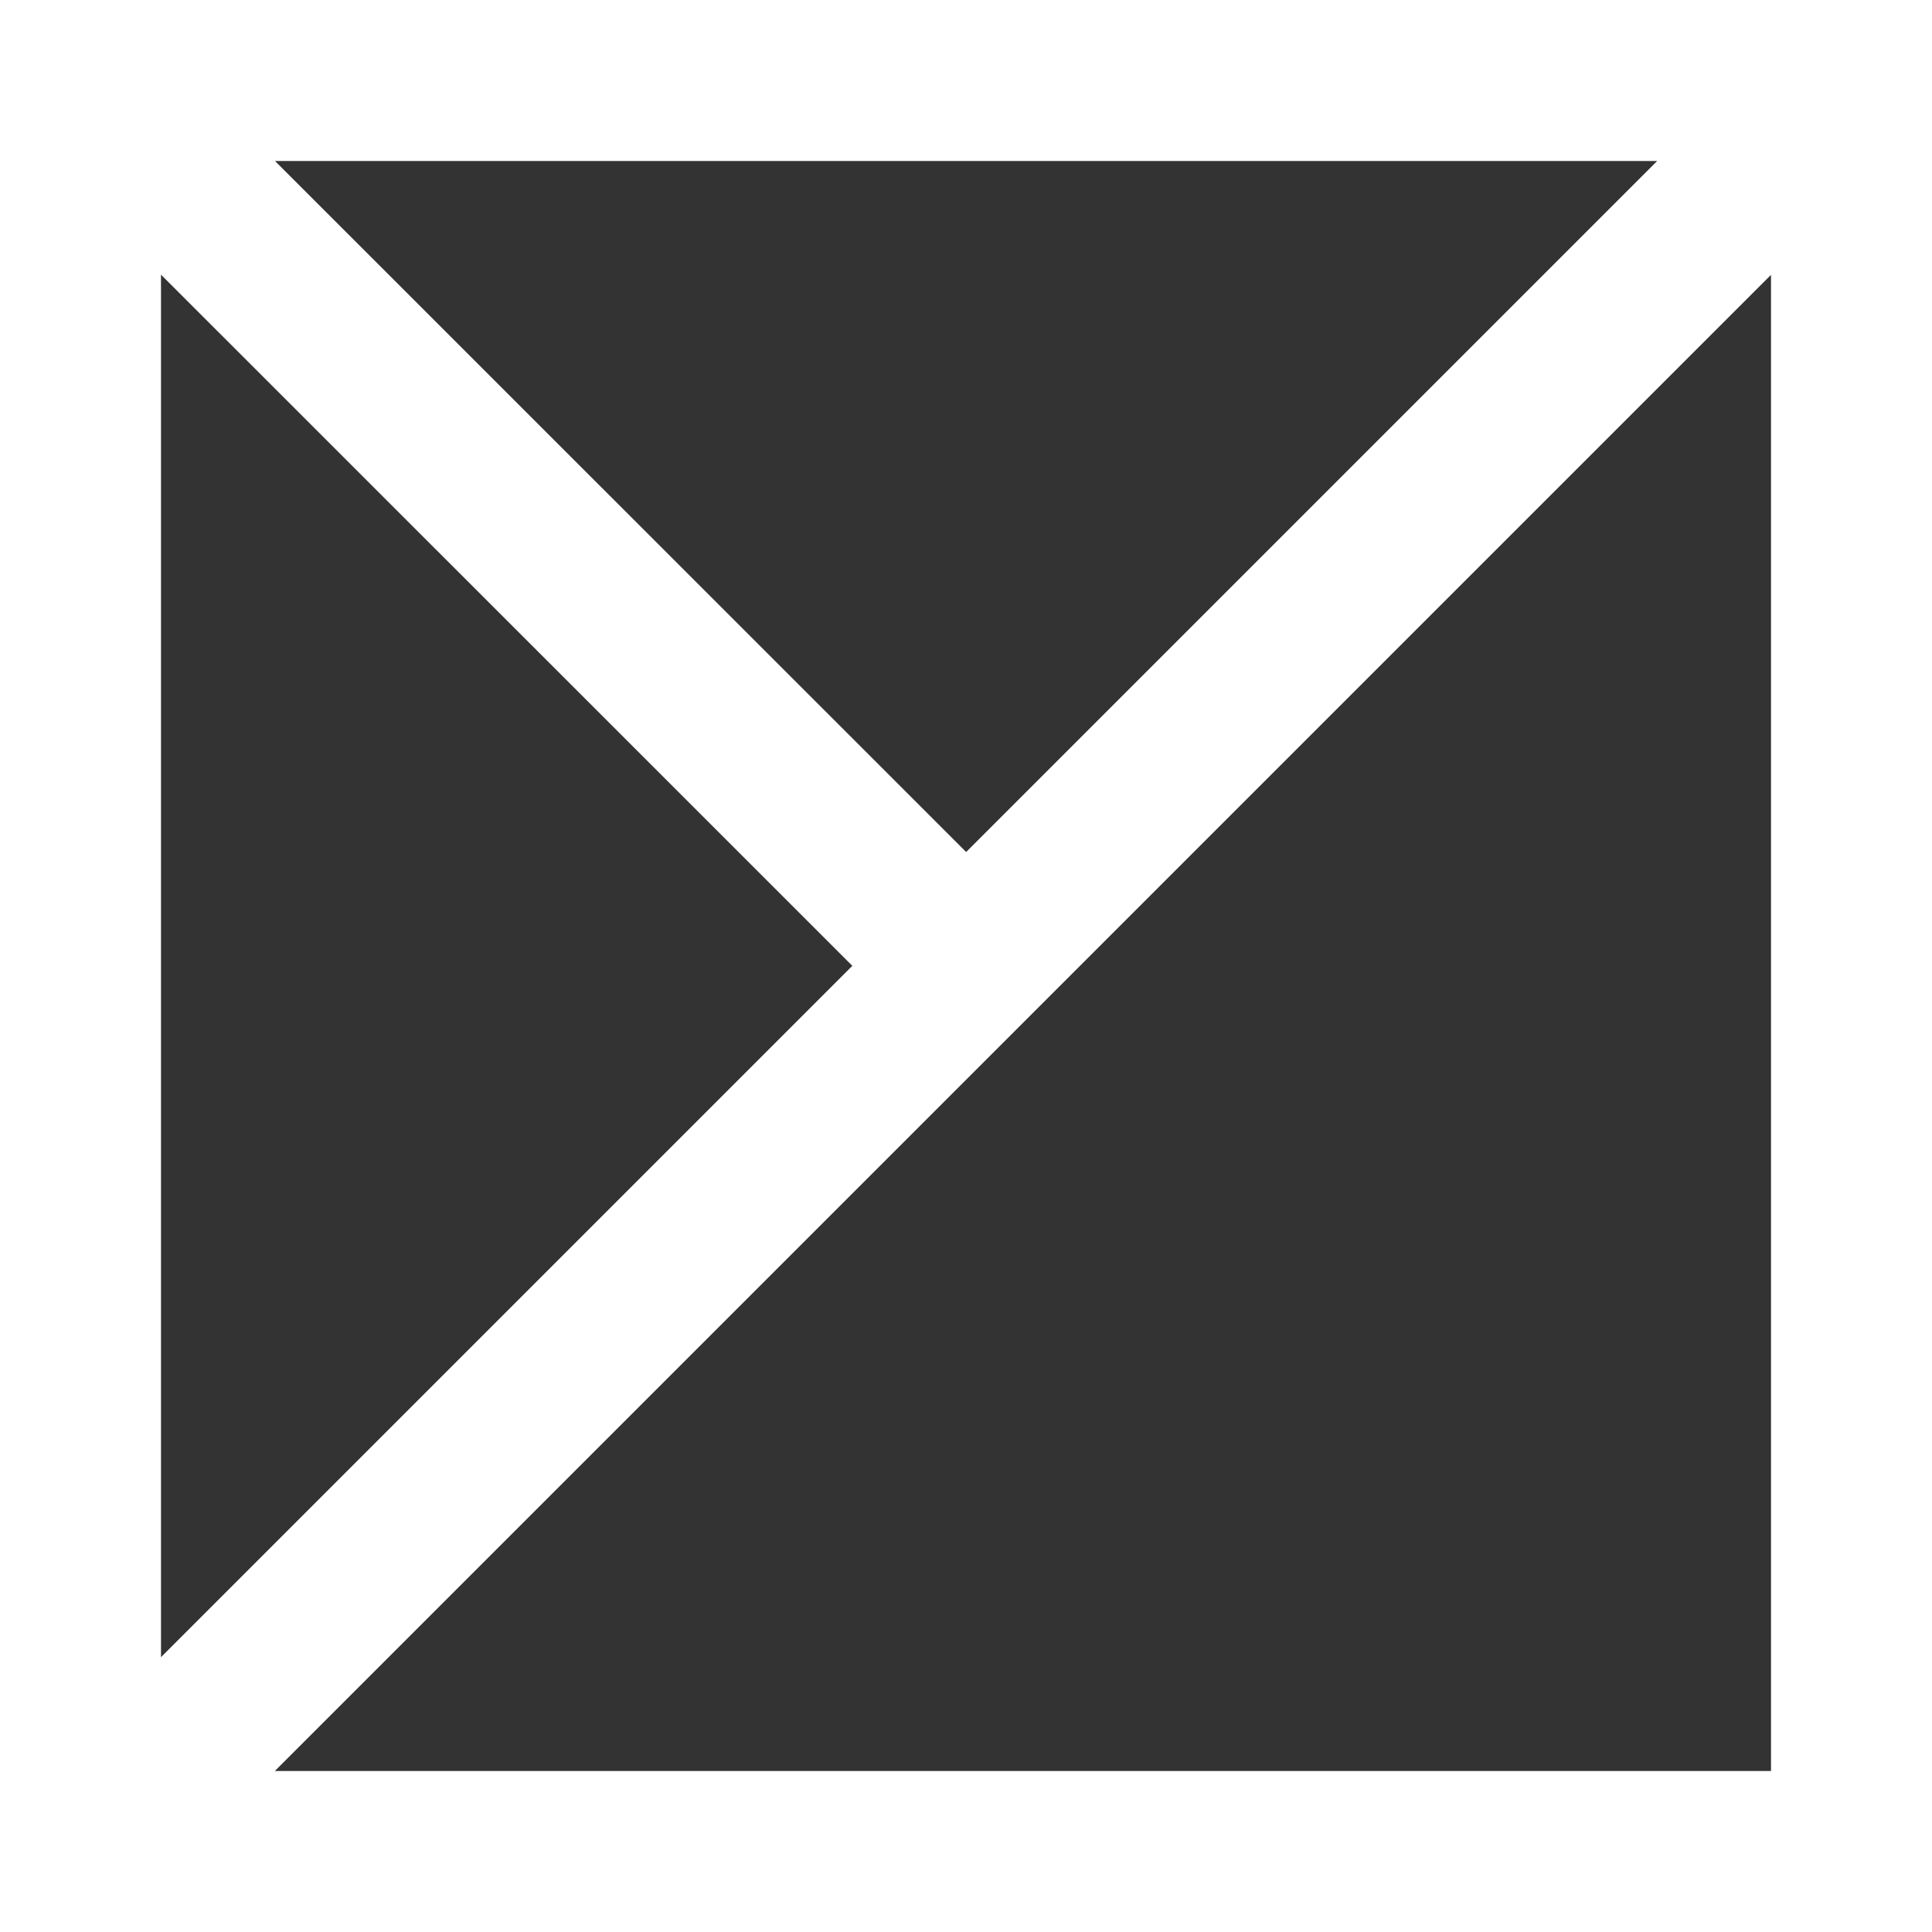 <?xml version="1.0" encoding="UTF-8" standalone="no"?><svg width='12' height='12' viewBox='0 0 12 12' fill='none' xmlns='http://www.w3.org/2000/svg'>
<rect x="0" y="0" width="12" height="12" fill="#333333" stroke="none"/>
<path fill-rule='evenodd' clip-rule='evenodd' d='M0 0H12V12H0V0ZM1 1.706V10.293L5.294 5.999L1 1.706ZM6.001 5.292L10.293 1H1.708L6.001 5.292ZM11 1.707L1.707 11H11V1.707Z' fill='white'/>
</svg>

